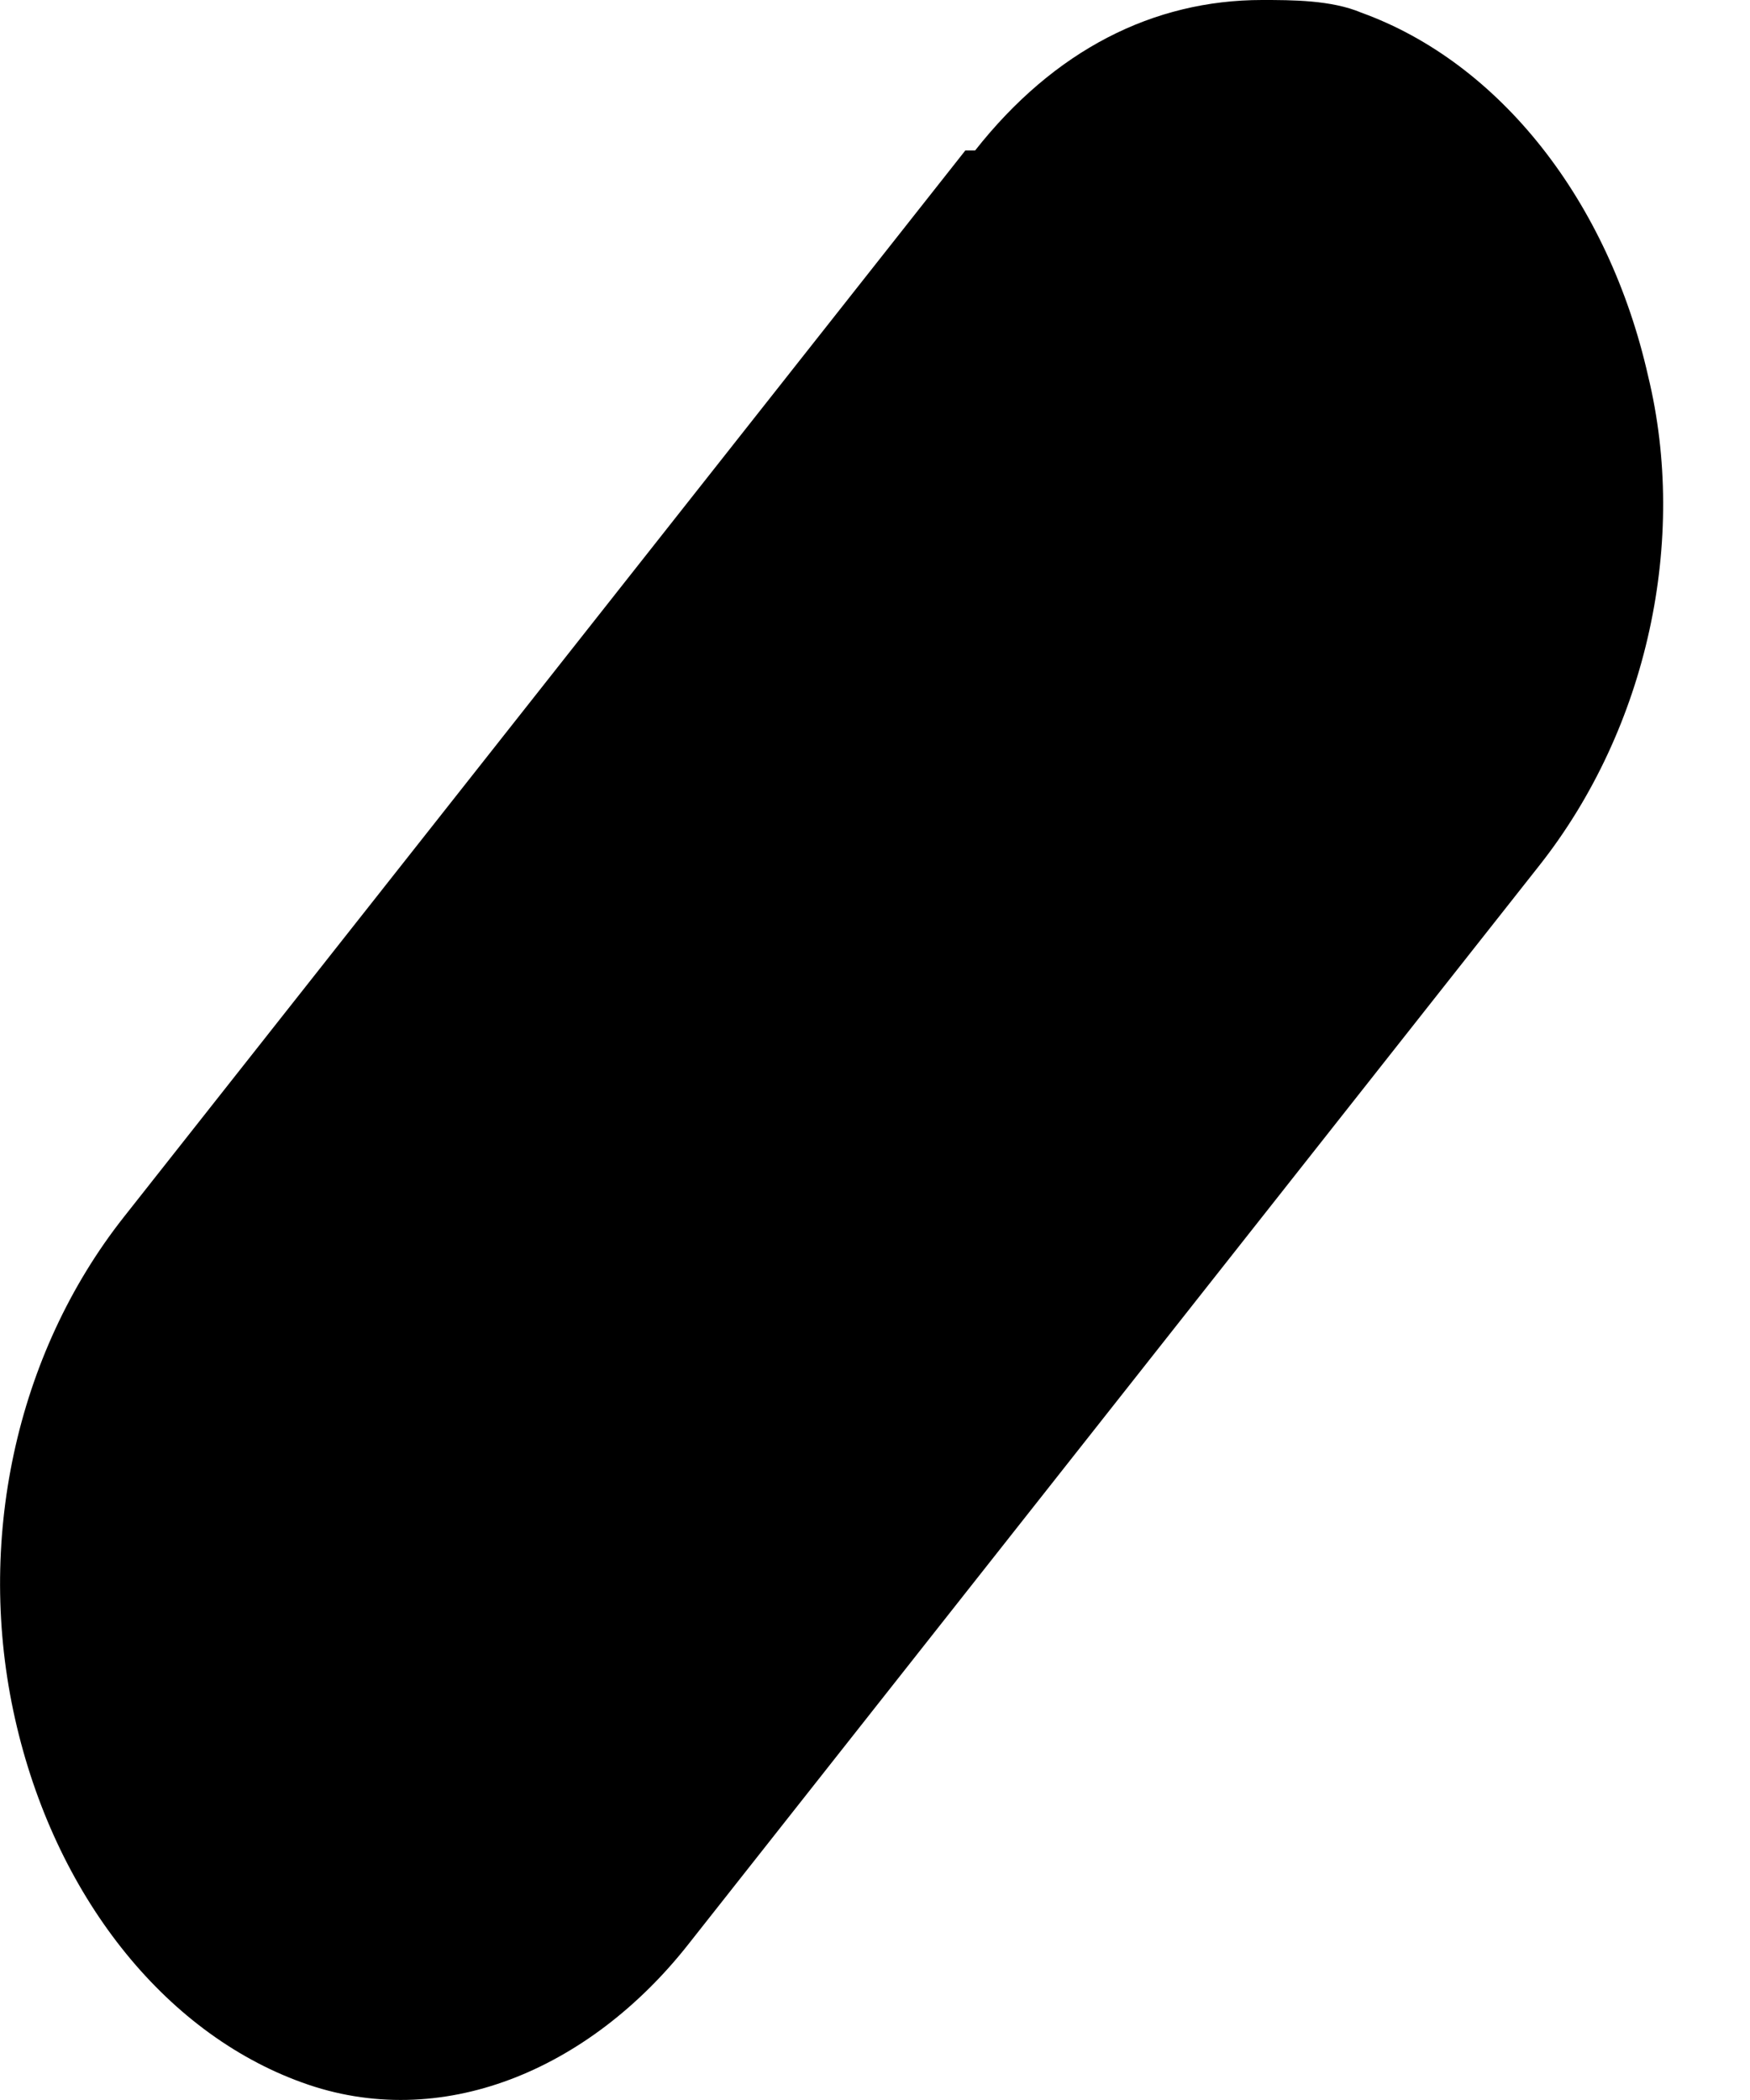 <svg width="5" height="6" viewBox="0 0 5 6" fill="none" xmlns="http://www.w3.org/2000/svg">
<path d="M4.398 2.473L1.966 5.556C1.683 5.915 1.259 6.094 0.863 5.95C0.467 5.807 0.156 5.413 0.043 4.911C-0.07 4.409 0.043 3.871 0.354 3.477L2.758 0.43H2.786C3.012 0.143 3.295 0 3.606 0C3.691 0 3.804 -5.47507e-07 3.889 0.036C4.285 0.179 4.596 0.574 4.709 1.075C4.822 1.541 4.709 2.079 4.398 2.473Z" fill="black"/>
</svg>
